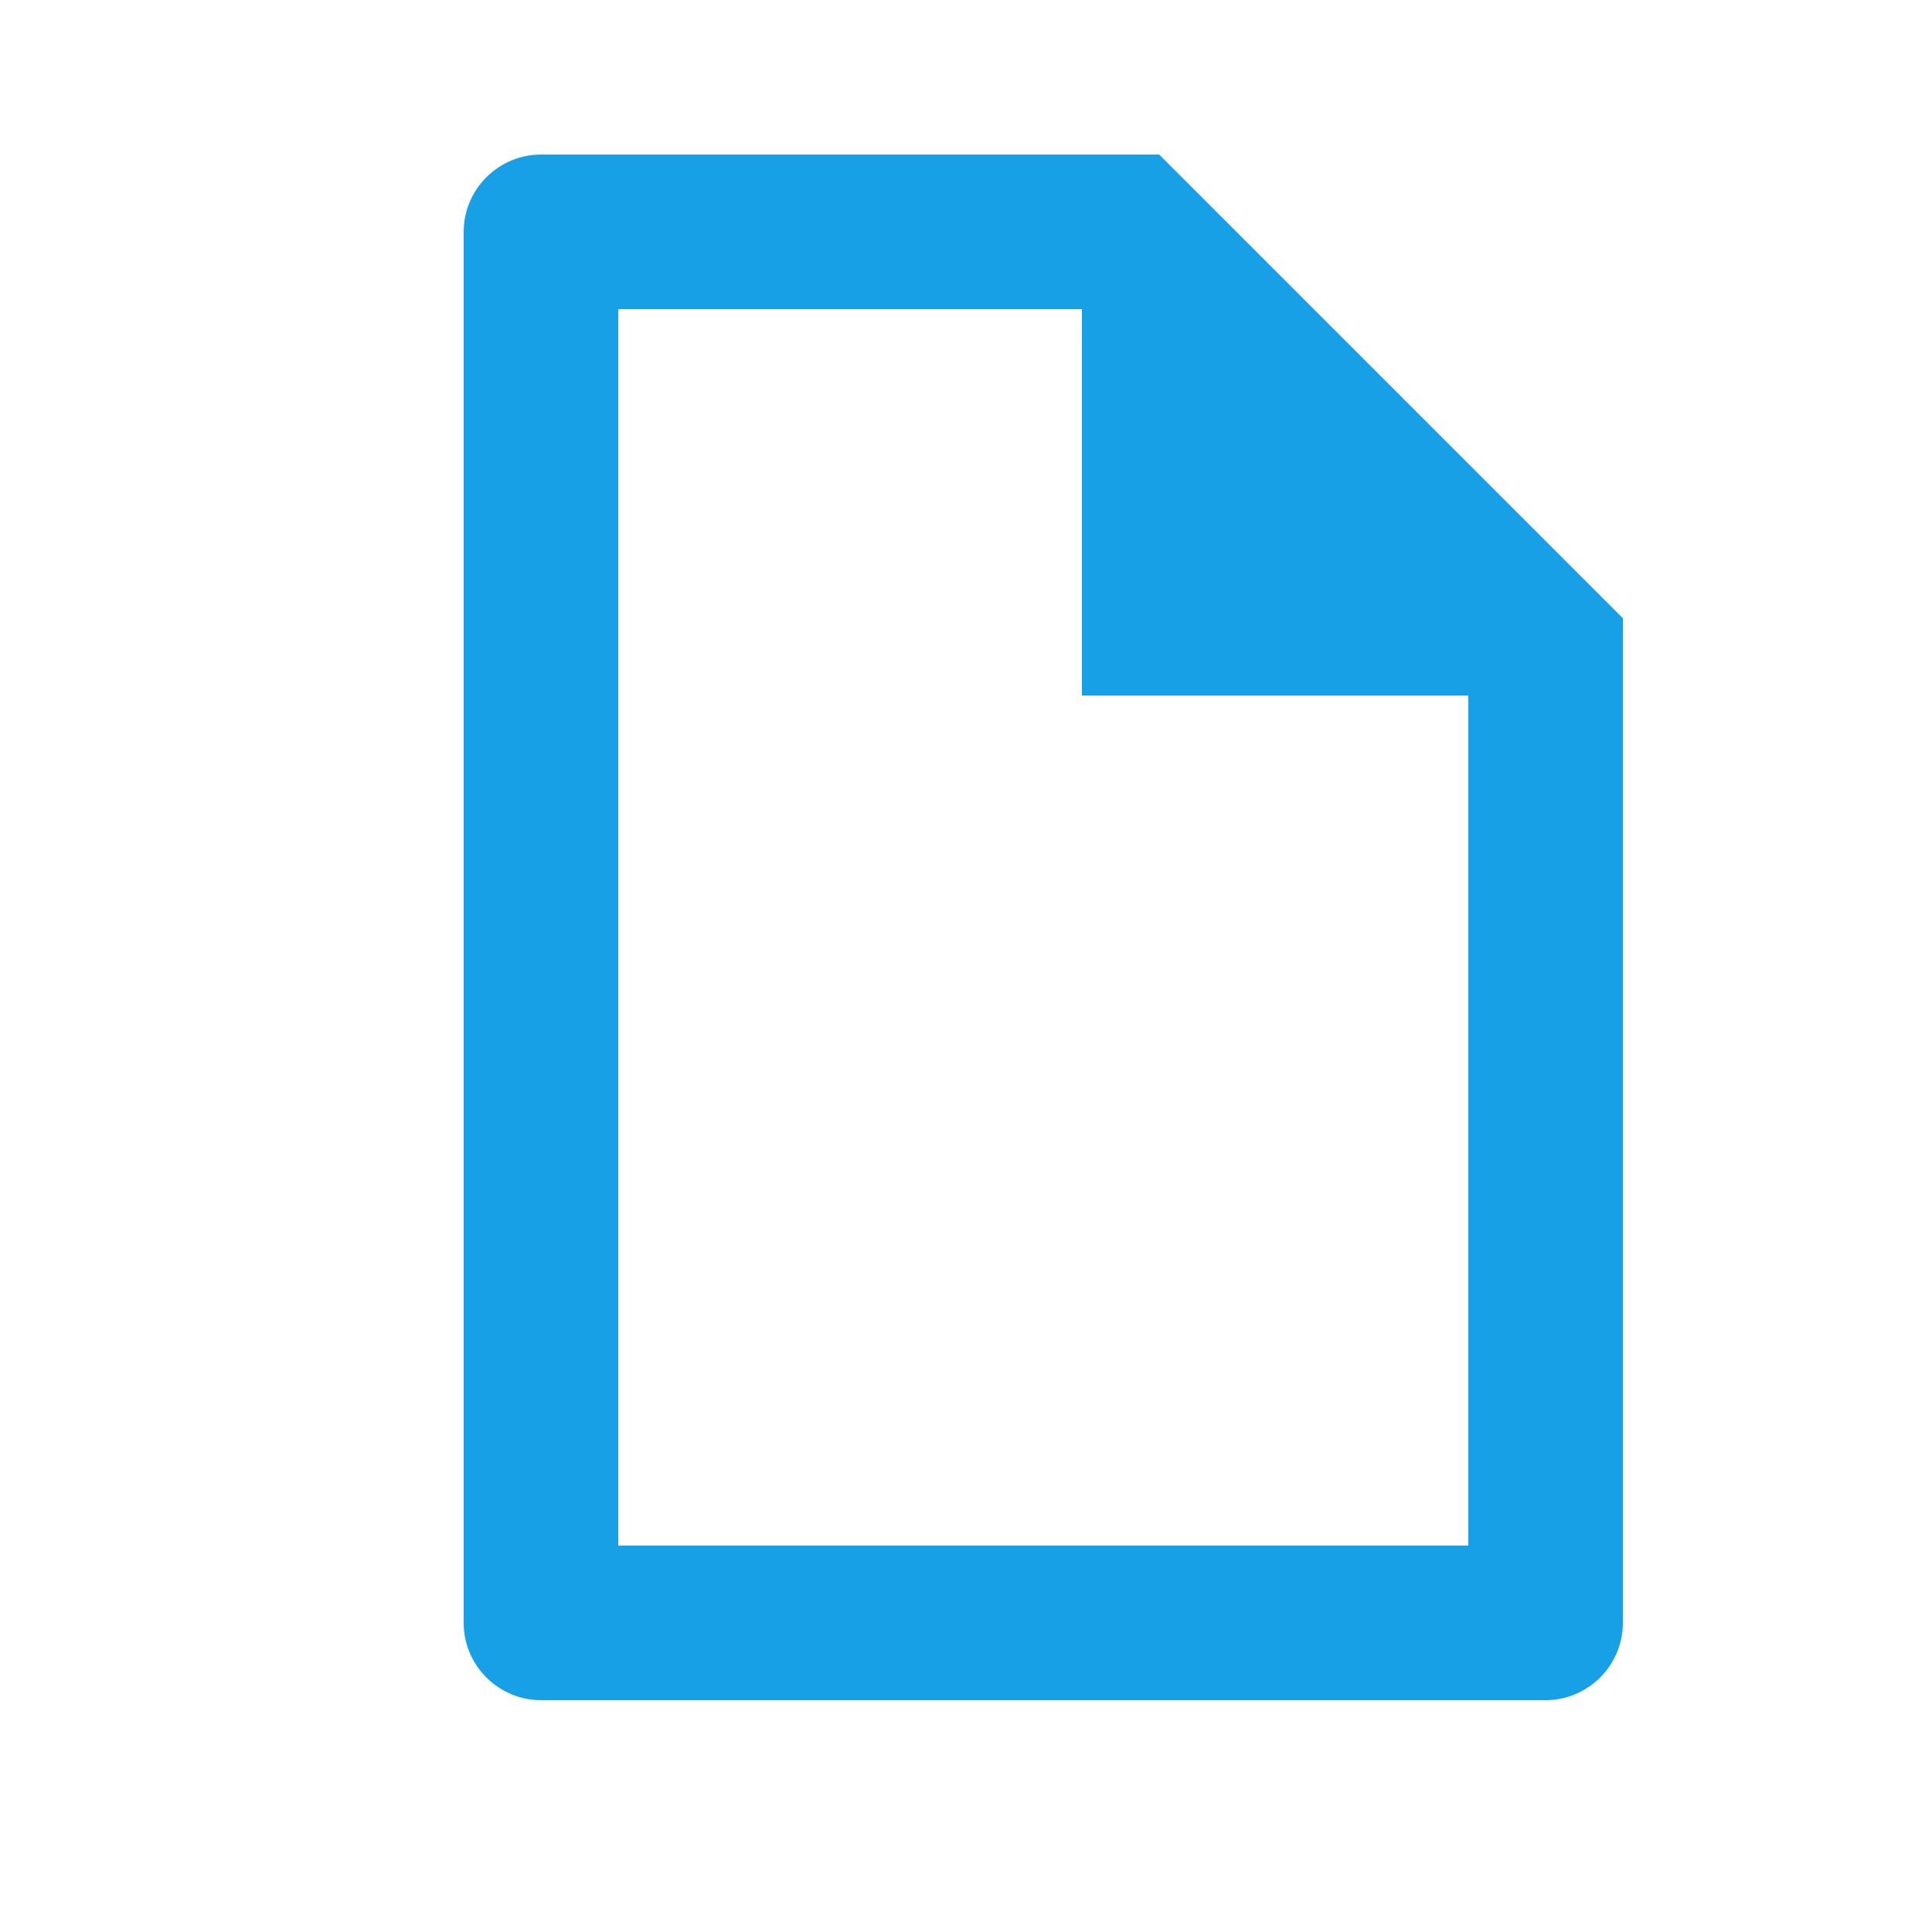 <svg width="25px" height="25px" viewBox="0 0 25 25" version="1.1" xmlns="http://www.w3.org/2000/svg" xmlns:xlink="http://www.w3.org/1999/xlink"><title>button-capabilities</title><desc>Created with Sketch.</desc><defs/><path d="M15,7 L7,7 C6.45,7 6,7.45 6,8 L6,26 C6,26.55 6.45,27 7,27 L20,27 C20.55,27 21,26.55 21,26 L21,13 L15,7 L15,7 Z M19,25 L8,25 L8,9 L14,9 L14,14 L19,14 L19,25 L19,25 Z" transform="translate(0 -5)" fill="#17A0E6" stroke="none" stroke-width="1" fill-rule="evenodd"/></svg>